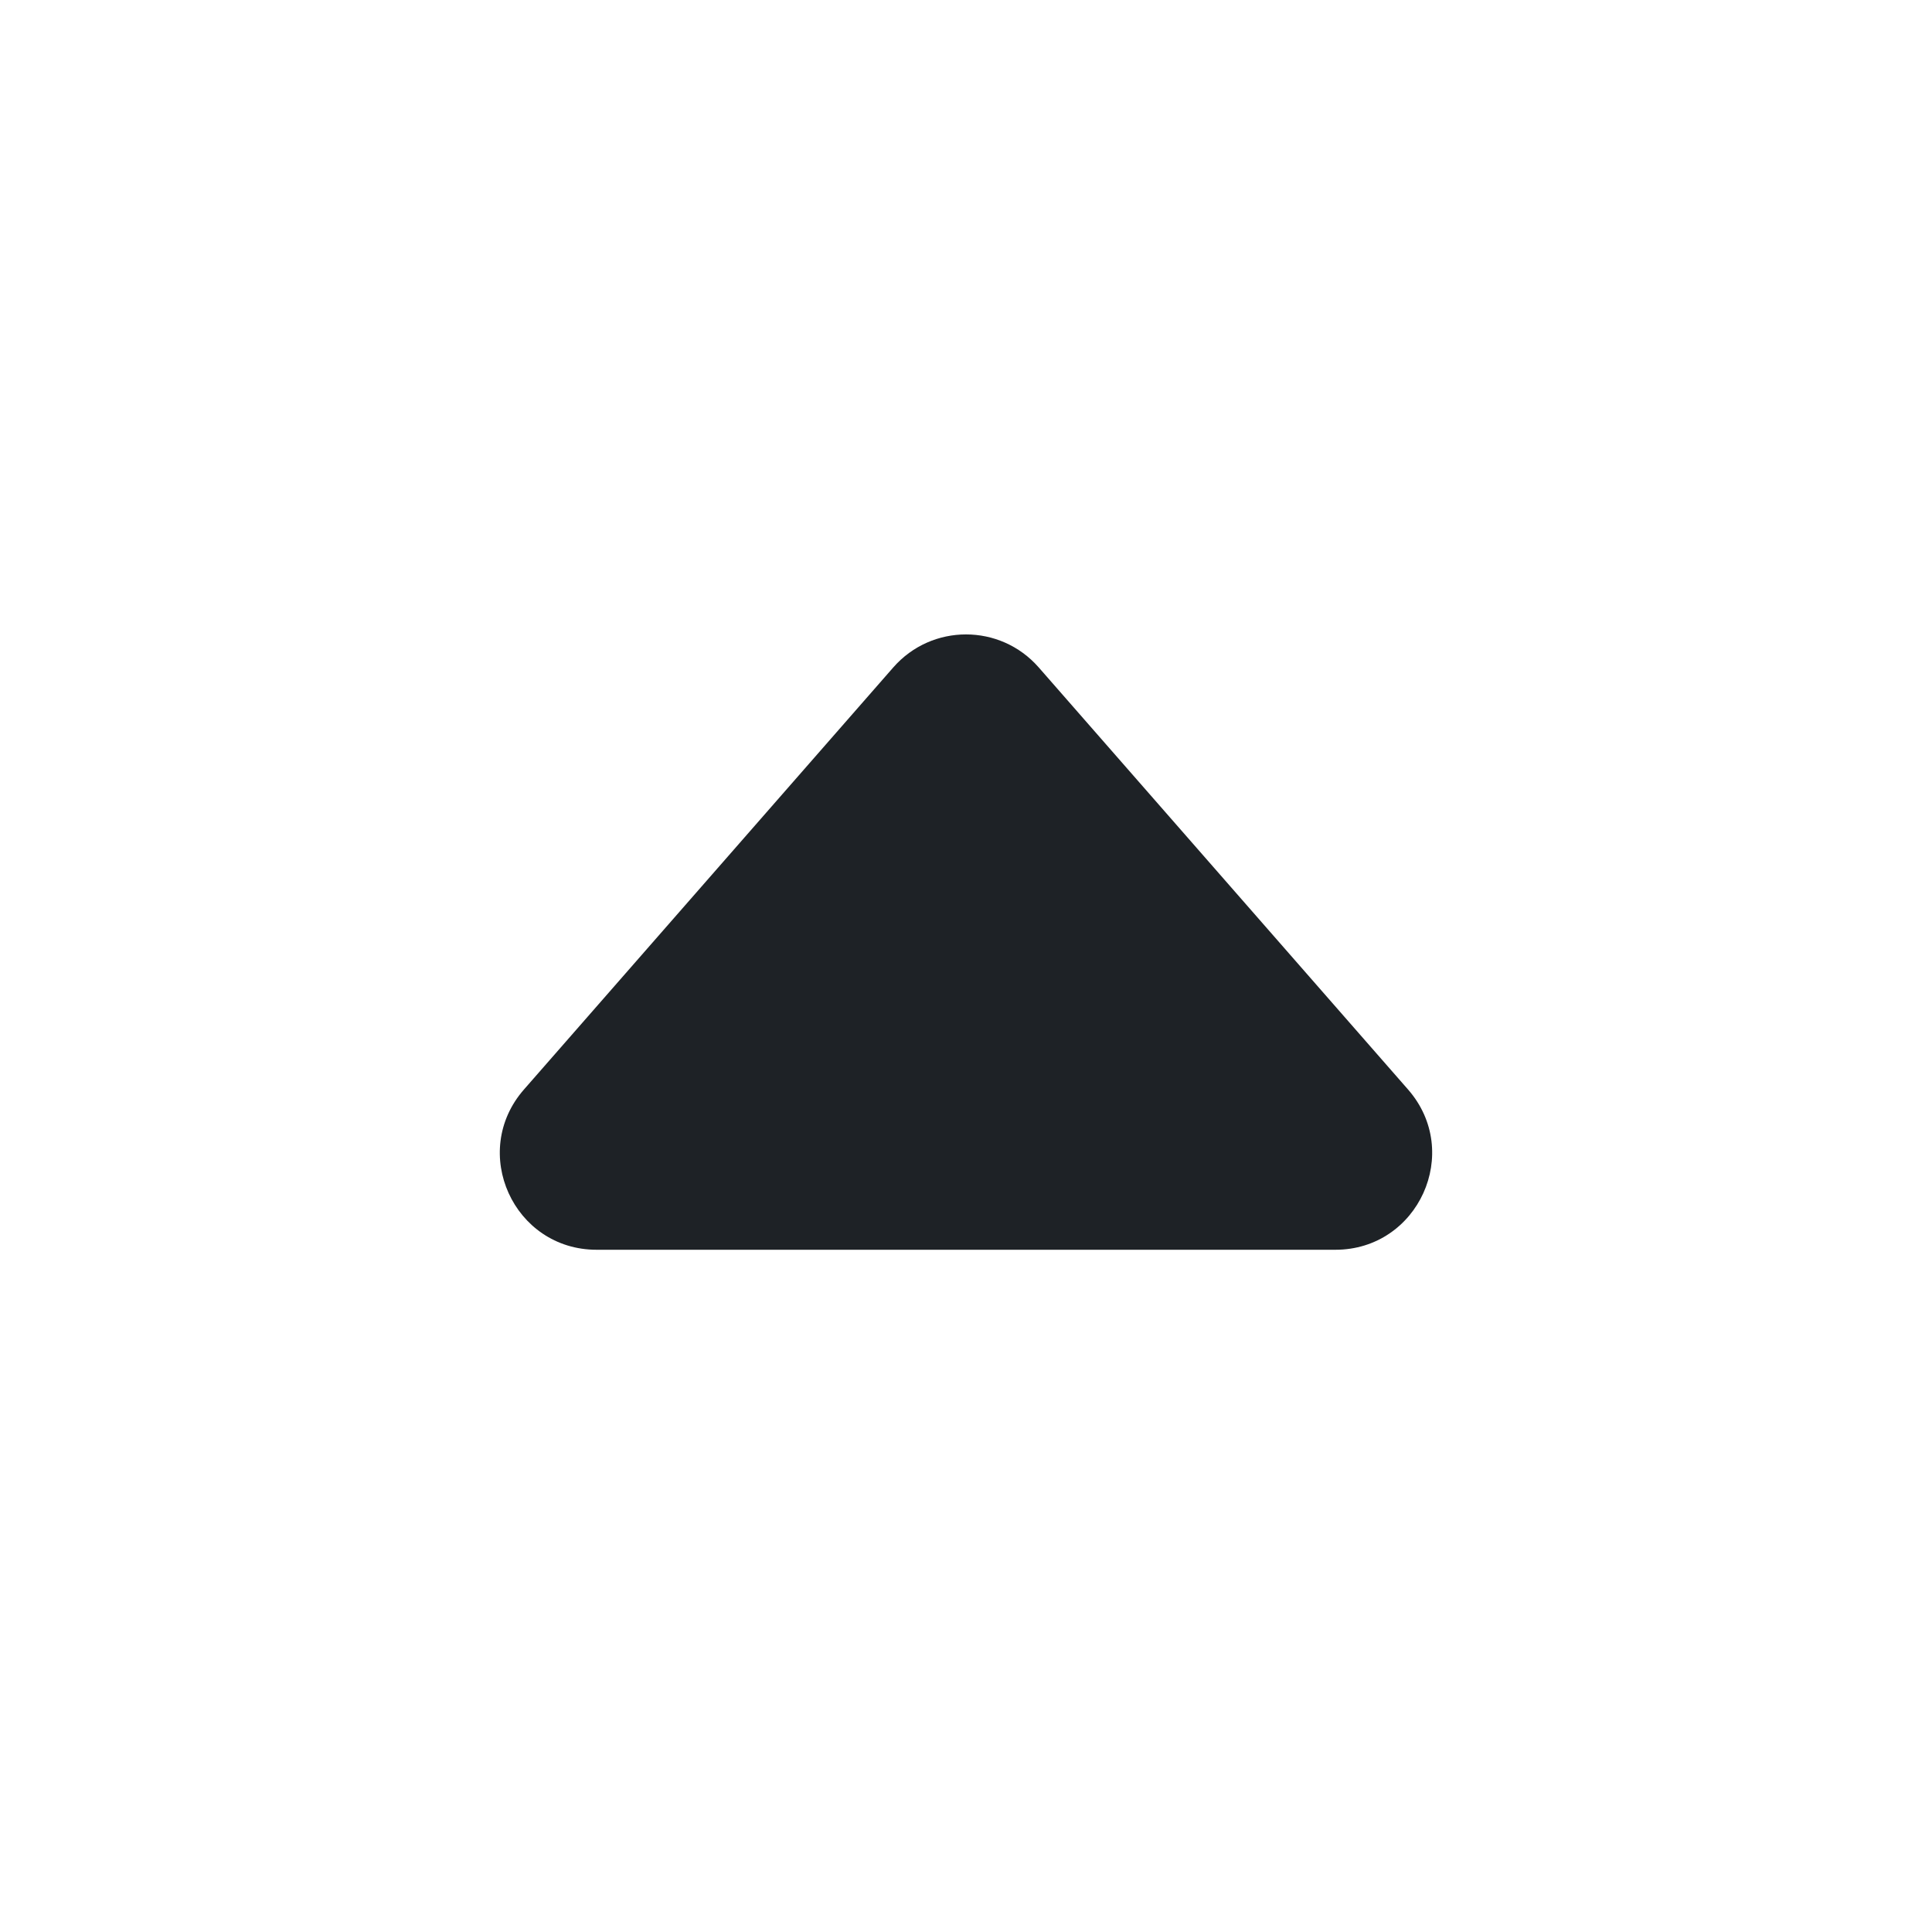 <svg width="16" height="16" viewBox="0 0 16 16" fill="none" xmlns="http://www.w3.org/2000/svg">
<path d="M11.661 9.023C12.114 9.541 11.746 10.35 11.059 10.35H4.941C4.253 10.35 3.886 9.541 4.339 9.023L7.398 5.527C7.717 5.163 8.283 5.163 8.602 5.527L11.661 9.023Z" fill="#1E2226"/>
</svg>
